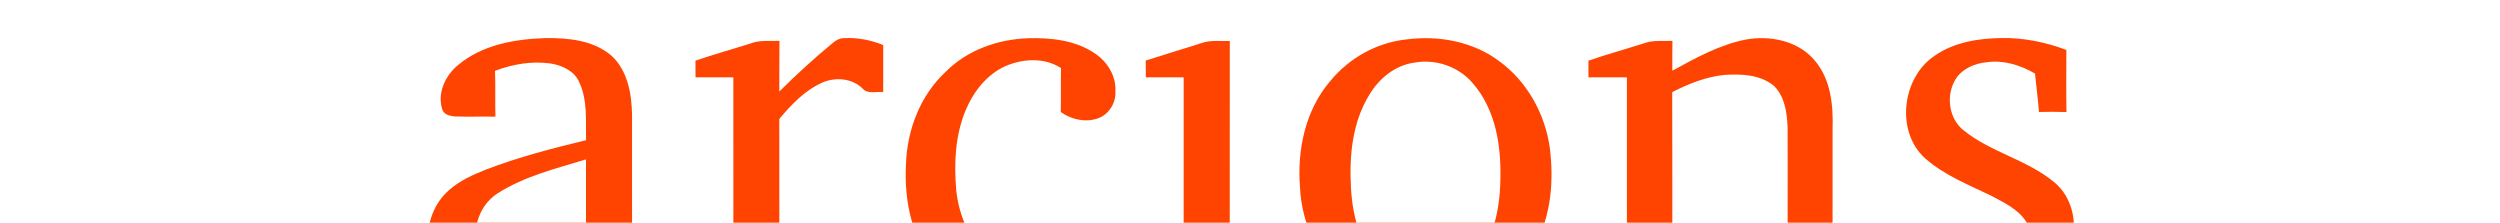 <?xml version="1.0" encoding="UTF-8" ?>
<!DOCTYPE svg PUBLIC "-//W3C//DTD SVG 1.1//EN" "http://www.w3.org/Graphics/SVG/1.1/DTD/svg11.dtd">
<svg width="800pt" viewBox="50 55 705 95" version="1.1" xmlns="http://www.w3.org/2000/svg">
<path fill="#ffffff" d=" M 0.00 0.00 L 800.00 0.00 L 800.00 230.00 L 0.00 230.00 L 0.00 0.00 Z" />
<path fill="#fe4400" d=" M 382.39 21.50 C 390.26 19.16 399.00 25.85 399.05 33.99 C 399.56 40.30 394.73 46.27 388.61 47.54 C 381.50 49.34 373.56 44.14 372.46 36.87 C 370.99 30.18 375.83 23.08 382.39 21.50 Z" />
<path fill="#fe4400" d=" M 64.66 82.71 C 74.97 74.06 88.90 71.67 101.96 71.25 C 111.70 71.16 122.43 72.16 130.10 78.80 C 136.99 85.17 138.68 95.06 138.84 104.03 C 138.87 126.62 138.86 149.22 138.85 171.81 C 140.11 173.00 141.32 174.26 142.74 175.28 C 146.74 176.21 150.92 175.98 154.98 176.60 C 154.97 179.40 154.97 182.20 154.97 185.00 C 144.07 185.00 133.17 185.00 122.27 185.00 C 121.39 180.55 120.22 176.16 119.30 171.71 C 109.67 177.92 99.52 184.01 88.06 185.98 C 79.30 187.56 69.56 186.35 62.40 180.75 C 48.83 170.35 47.79 147.08 60.96 135.94 C 65.43 132.00 70.95 129.59 76.42 127.39 C 90.31 122.04 104.76 118.31 119.21 114.81 C 119.04 106.44 119.96 97.58 116.18 89.81 C 114.05 85.11 108.88 82.87 104.06 82.08 C 96.04 80.96 87.89 82.36 80.37 85.23 C 80.63 91.74 80.36 98.26 80.55 104.78 C 74.75 104.66 68.94 104.89 63.14 104.68 C 61.02 104.48 58.23 103.80 57.78 101.34 C 55.72 94.43 59.29 87.07 64.66 82.71 Z" />
<path fill="#fe4400" d=" M 224.43 73.37 C 225.72 72.26 227.26 71.34 229.01 71.28 C 234.81 70.94 240.64 72.02 246.01 74.23 C 245.99 80.91 246.01 87.59 246.00 94.26 C 243.04 93.98 239.40 95.30 237.17 92.74 C 232.74 88.39 225.73 87.81 220.18 90.17 C 212.67 93.46 206.82 99.55 201.67 105.76 C 201.71 127.78 201.68 149.79 201.69 171.81 C 202.97 173.02 204.25 174.23 205.53 175.45 C 210.95 175.98 216.41 176.06 221.85 176.55 C 221.84 179.36 221.84 182.18 221.84 185.00 C 203.20 185.00 184.56 185.00 165.92 185.00 C 165.88 182.16 165.91 179.33 166.05 176.50 C 169.92 176.07 173.84 176.13 177.68 175.45 C 179.41 174.62 180.64 173.03 182.07 171.79 C 182.04 143.87 182.07 115.94 182.06 88.01 C 176.68 88.00 171.30 88.02 165.92 88.00 C 165.92 85.62 165.91 83.25 165.90 80.87 C 173.73 78.20 181.72 75.99 189.60 73.48 C 193.49 72.00 197.69 72.64 201.74 72.43 C 201.63 79.64 201.73 86.85 201.67 94.06 C 208.94 86.82 216.51 79.89 224.43 73.37 Z" />
<path fill="#fe4400" d=" M 272.62 85.67 C 281.85 76.33 294.99 71.72 307.95 71.31 C 317.65 71.05 328.00 72.17 336.24 77.74 C 341.61 81.25 345.45 87.43 345.07 93.98 C 345.38 98.89 342.29 103.83 337.63 105.50 C 332.28 107.35 326.31 106.04 321.76 102.80 C 321.90 96.55 321.73 90.29 321.87 84.04 C 314.85 79.48 305.65 79.97 298.20 83.19 C 290.19 86.76 284.50 94.12 281.17 102.05 C 276.71 112.77 276.17 124.64 277.15 136.08 C 278.30 147.14 283.01 158.21 291.87 165.27 C 300.85 172.43 313.17 174.28 324.26 172.19 C 331.91 170.86 338.96 167.32 345.43 163.13 C 345.26 167.30 345.56 171.48 345.10 175.63 C 332.57 182.38 318.57 187.63 304.09 186.45 C 291.06 186.04 278.16 180.40 269.61 170.45 C 258.52 158.29 254.81 141.13 255.72 125.07 C 256.17 110.47 261.79 95.72 272.62 85.67 Z" />
<path fill="#fe4400" d=" M 469.55 71.79 C 483.16 70.05 497.77 72.75 508.88 81.13 C 520.79 89.82 528.42 103.65 530.43 118.17 C 532.16 132.05 531.03 146.82 524.24 159.30 C 517.53 171.75 505.85 181.75 492.01 185.24 C 476.21 189.17 458.25 186.93 445.19 176.74 C 432.20 166.98 424.59 151.06 423.83 134.96 C 422.55 119.01 426.09 101.99 436.72 89.62 C 444.79 79.70 456.79 73.05 469.55 71.79 Z" />
<path fill="#fe4400" d=" M 613.98 71.89 C 624.53 69.94 636.80 72.47 643.77 81.19 C 650.34 89.16 651.39 100.04 651.07 109.99 C 651.03 130.52 651.13 151.05 651.02 171.57 C 652.45 172.87 653.64 174.59 655.44 175.43 C 659.44 176.31 663.69 175.57 667.61 176.96 C 667.53 179.64 667.52 182.32 667.52 185.00 C 650.64 184.99 633.75 185.01 616.87 185.00 C 617.14 182.23 616.15 178.98 617.40 176.52 C 620.77 175.88 624.25 176.15 627.62 175.49 C 629.31 174.50 630.54 172.92 631.95 171.58 C 631.80 150.72 631.98 129.85 631.86 108.98 C 631.60 102.95 630.64 96.27 626.20 91.79 C 620.42 86.80 612.23 86.51 604.99 86.95 C 597.12 87.74 589.63 90.73 582.64 94.31 C 582.76 120.14 582.66 145.98 582.69 171.81 C 583.97 173.02 585.25 174.24 586.53 175.47 C 590.27 175.88 594.02 176.17 597.76 176.56 C 597.72 179.37 597.72 182.18 597.73 184.99 C 580.79 185.01 563.85 185.00 546.91 185.00 C 546.90 182.18 546.91 179.37 546.97 176.56 C 551.13 176.13 555.30 175.92 559.47 175.48 C 560.73 174.24 562.02 173.02 563.31 171.81 C 563.31 143.88 563.31 115.94 563.31 88.01 C 557.84 88.00 552.38 88.02 546.92 88.00 C 546.91 85.62 546.91 83.25 546.89 80.88 C 554.71 78.21 562.68 76.00 570.55 73.49 C 574.45 72.00 578.67 72.63 582.74 72.43 C 582.66 76.67 582.69 80.92 582.70 85.17 C 592.63 79.75 602.76 74.11 613.98 71.89 Z" />
<path fill="#fe4400" d=" M 694.69 78.74 C 702.91 72.99 713.19 71.40 723.01 71.23 C 732.51 71.04 741.94 72.98 750.82 76.31 C 750.79 85.14 750.71 93.97 750.86 102.80 C 746.94 102.67 743.03 102.67 739.13 102.78 C 738.72 97.30 737.95 91.85 737.43 86.38 C 731.30 82.82 724.13 80.55 716.99 81.53 C 711.90 82.00 706.55 84.15 703.68 88.59 C 699.27 95.52 700.52 105.73 707.21 110.81 C 718.80 120.04 734.05 123.18 745.51 132.65 C 751.26 137.25 754.17 144.76 754.04 152.02 C 754.33 160.73 751.30 169.81 744.80 175.81 C 737.00 183.53 725.75 186.43 715.08 186.97 C 703.48 187.23 691.56 186.43 680.68 182.10 C 680.73 172.08 680.70 162.06 680.70 152.04 C 684.41 152.04 688.13 152.05 691.85 152.01 C 692.77 158.56 693.76 165.11 694.62 171.68 C 702.41 176.37 711.87 178.30 720.84 176.60 C 725.80 175.51 730.63 172.73 733.29 168.29 C 736.78 162.65 736.82 155.14 733.56 149.40 C 730.05 144.10 724.05 141.36 718.63 138.45 C 708.92 133.78 698.64 129.72 690.47 122.49 C 677.83 111.00 680.71 87.95 694.69 78.74 Z" />
<path fill="#fe4400" d=" M 381.58 73.46 C 385.52 71.99 389.77 72.62 393.88 72.48 C 393.83 105.59 393.89 138.70 393.85 171.82 C 395.12 173.00 396.32 174.27 397.75 175.28 C 401.76 176.22 405.94 175.99 410.02 176.51 C 410.11 179.34 410.12 182.17 410.11 185.00 C 392.75 185.00 375.40 185.00 358.05 185.00 C 358.05 182.20 358.05 179.40 358.04 176.61 C 362.15 176.15 366.28 175.93 370.38 175.44 C 371.64 174.22 372.91 173.02 374.19 171.83 C 374.20 143.89 374.19 115.95 374.20 88.01 C 368.81 88.00 363.44 88.01 358.06 88.00 C 358.05 85.61 358.04 83.22 358.01 80.84 C 365.85 78.33 373.72 75.93 381.58 73.46 Z" />
<path fill="#fff" d=" M 472.52 81.74 C 481.64 80.02 491.50 83.37 497.51 90.48 C 507.40 101.74 509.76 117.48 509.32 131.97 C 509.08 145.27 505.89 159.52 496.28 169.29 C 486.87 179.16 469.56 179.72 459.64 170.32 C 449.96 161.47 446.31 147.98 445.58 135.28 C 444.81 121.68 446.10 107.22 453.45 95.38 C 457.55 88.49 464.40 82.86 472.52 81.74 Z" />
<path fill="#fff" d=" M 81.37 137.56 C 92.84 130.19 106.30 126.94 119.20 123.00 C 119.22 136.56 119.14 150.13 119.24 163.69 C 110.15 168.61 100.55 174.02 89.94 174.07 C 82.96 174.30 75.99 169.98 73.56 163.36 C 69.92 154.29 73.06 142.93 81.37 137.56 Z" />
</svg>
